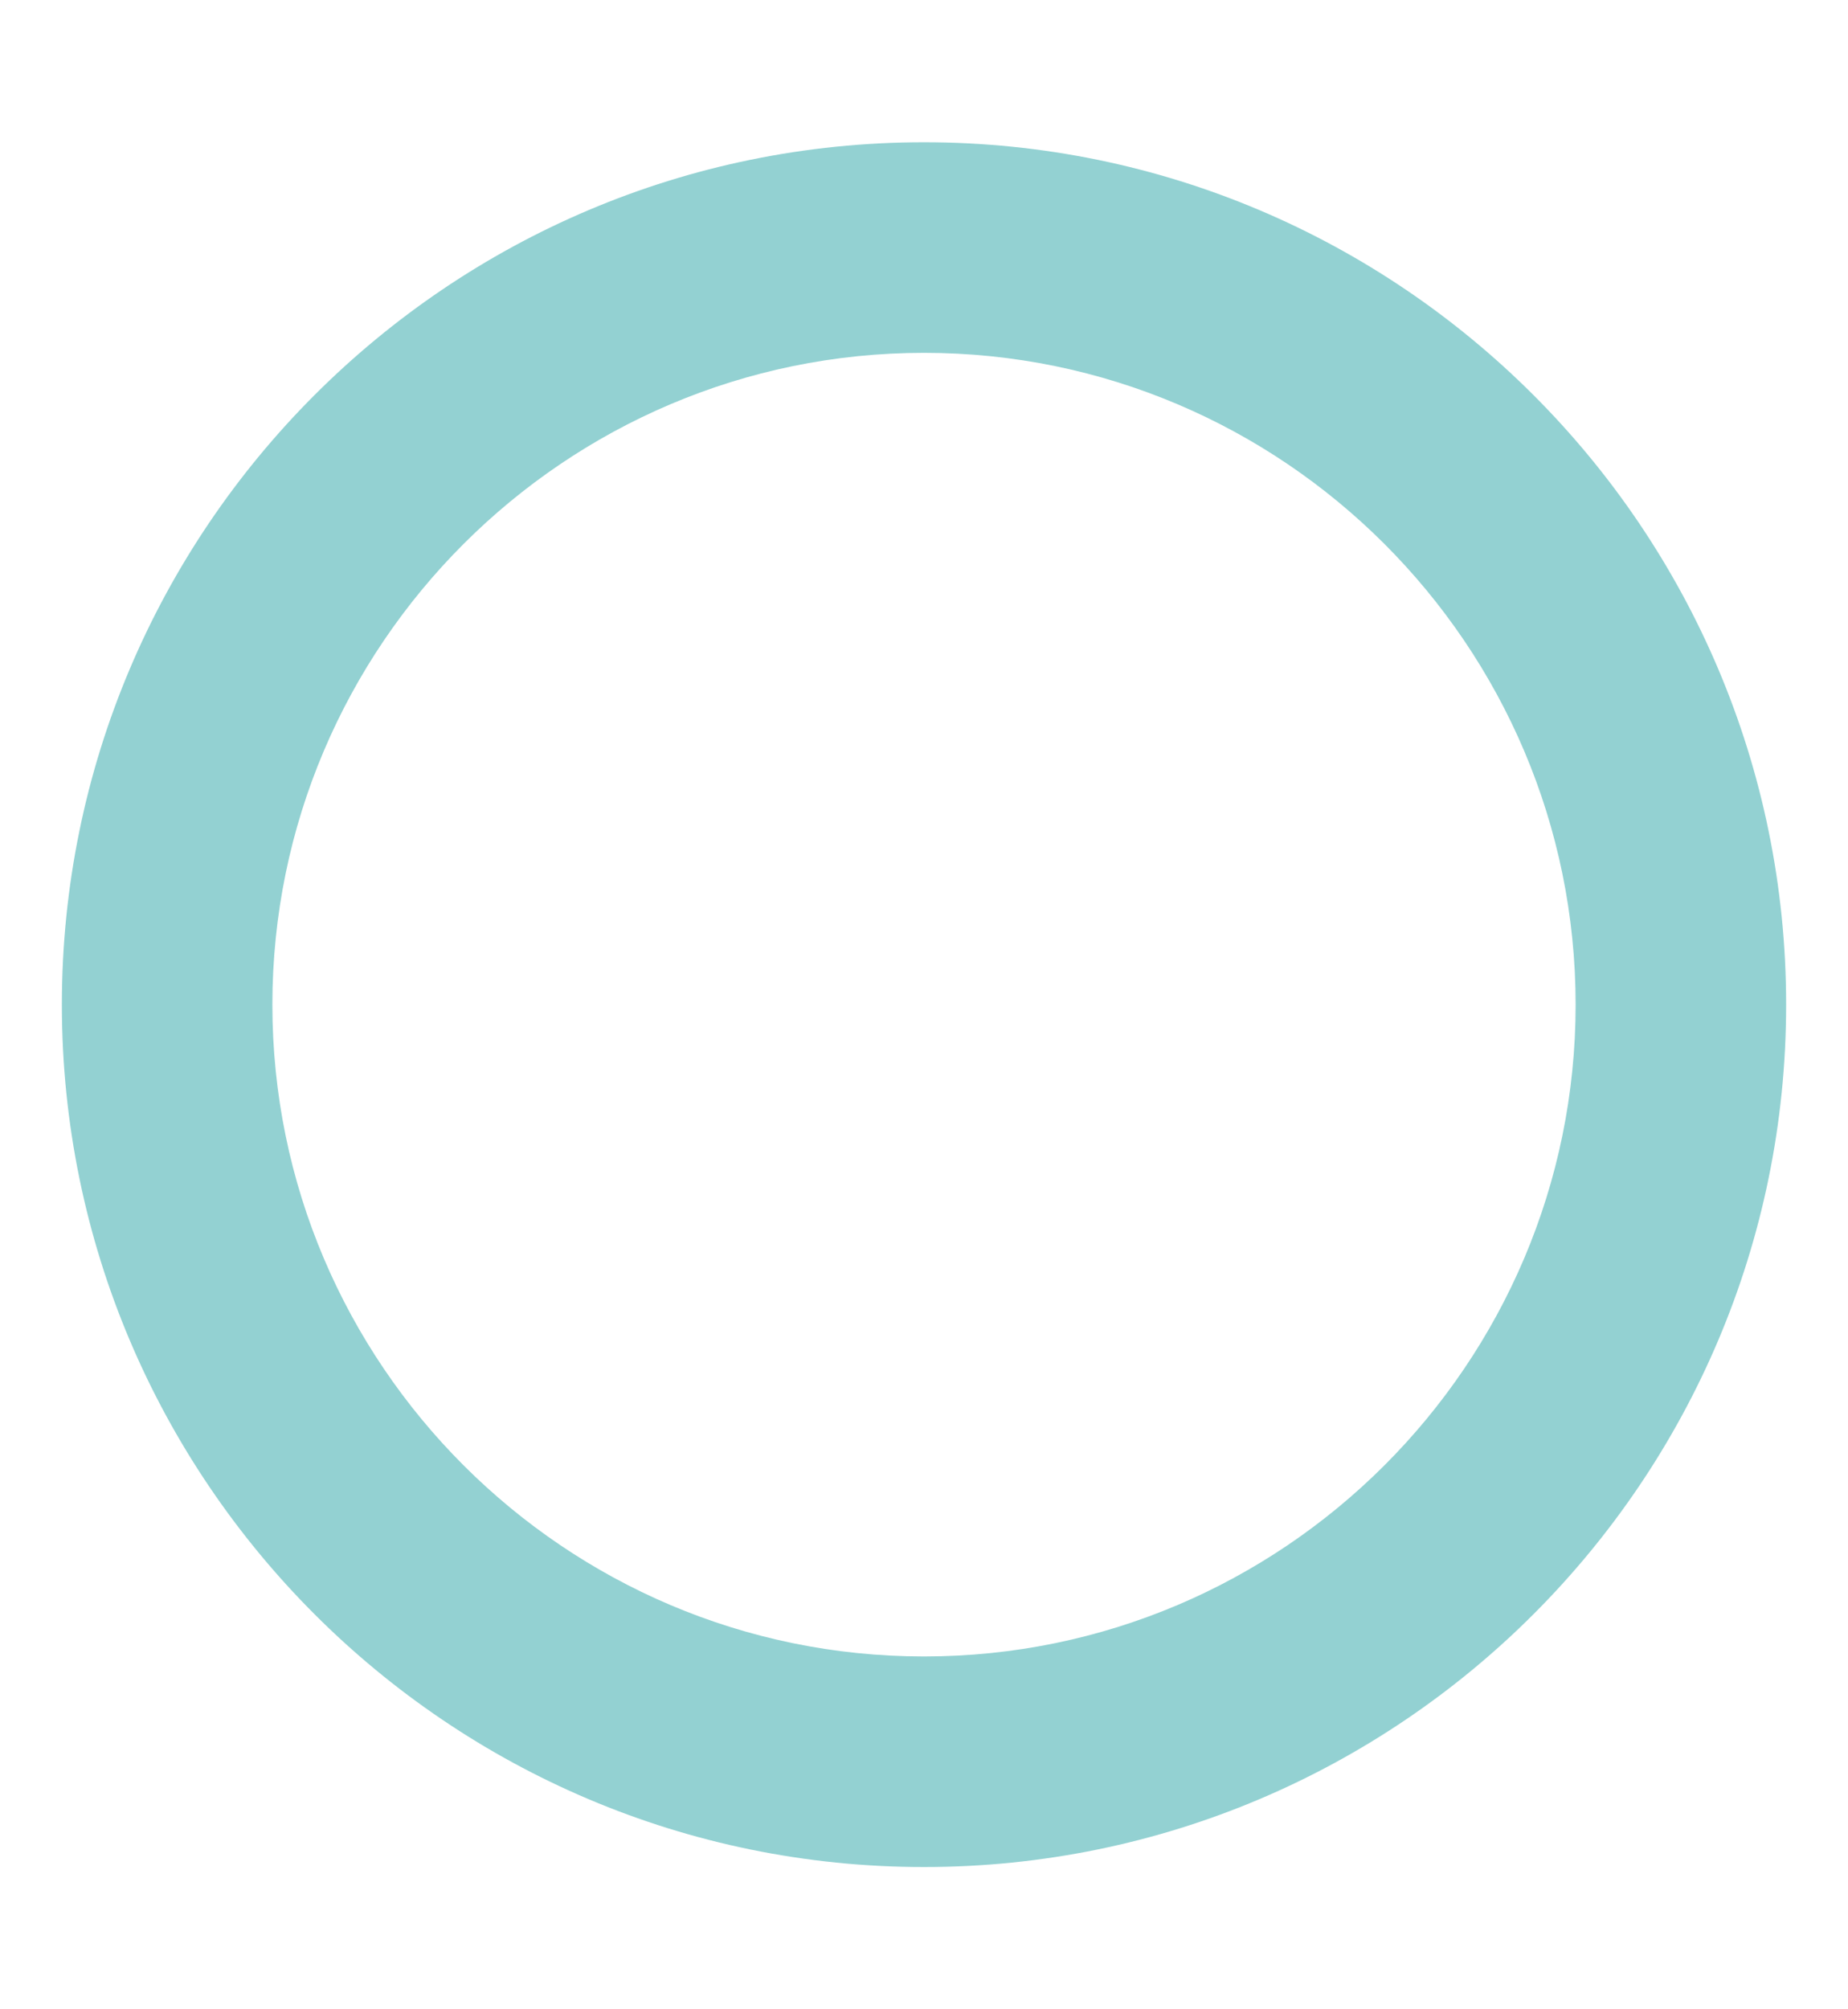 <?xml version="1.0" encoding="utf-8"?>
<!-- Generator: Adobe Illustrator 21.0.0, SVG Export Plug-In . SVG Version: 6.00 Build 0)  -->
<svg version="1.1" id="Layer_1" xmlns="http://www.w3.org/2000/svg" xmlns:xlink="http://www.w3.org/1999/xlink" x="0px" y="0px"
	 viewBox="0 0 230 250" style="enable-background:new 0 0 230 250;" xml:space="preserve">
<style type="text/css">
	.st0{opacity:0.5;}
	.st1{fill:#27A4A5;}
</style>
<g class="st0">
	<g>
		<path class="st1" d="M115,232.3C55.8,232.3,7.7,184.2,7.7,125C7.7,65.8,55.8,17.7,115,17.7S222.3,65.8,222.3,125
			C222.3,184.2,174.2,232.3,115,232.3z M115,43.9c-44.7,0-81.1,36.4-81.1,81.1c0,44.7,36.4,81.1,81.1,81.1s81.1-36.4,81.1-81.1
			C196.1,80.3,159.7,43.9,115,43.9z"/>
	</g>
</g>
</svg>

